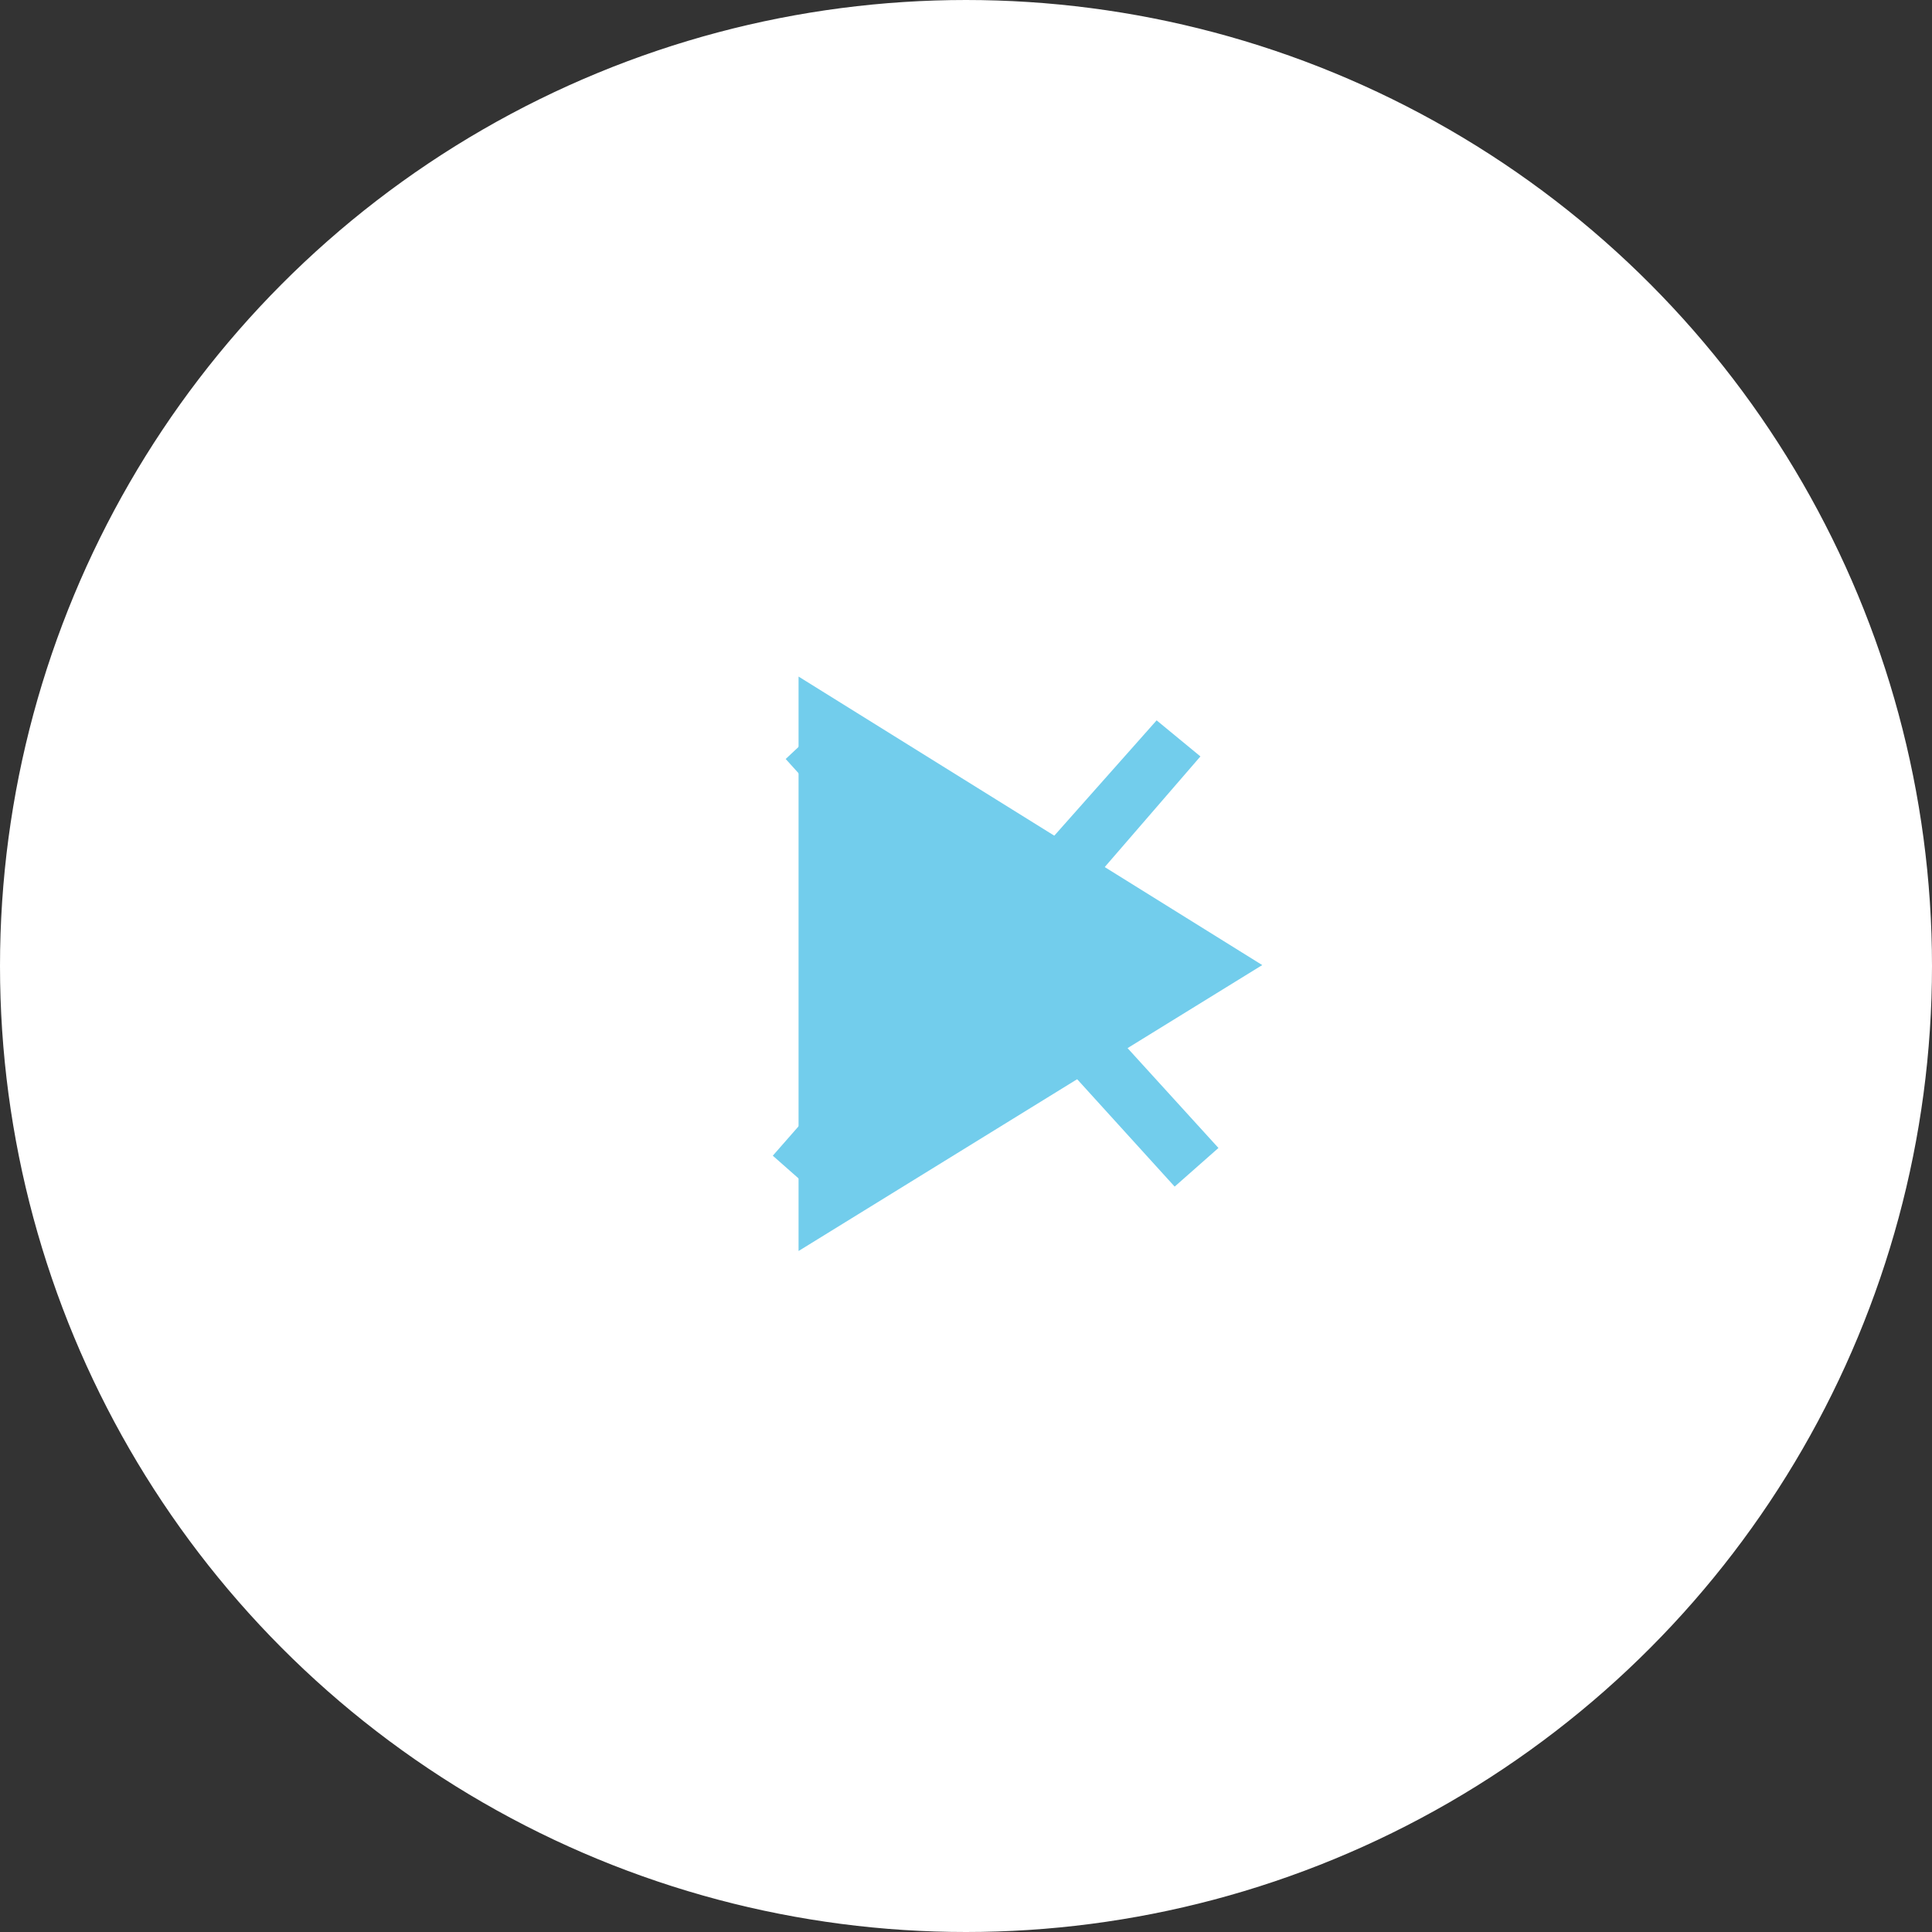 <?xml version="1.0" encoding="utf-8"?>
<!-- Generator: Adobe Illustrator 25.2.1, SVG Export Plug-In . SVG Version: 6.00 Build 0)  -->
<svg version="1.1" id="Layer_1" xmlns="http://www.w3.org/2000/svg" xmlns:xlink="http://www.w3.org/1999/xlink" x="0px" y="0px"
	 viewBox="0 0 75 75" style="enable-background:new 0 0 75 75;" xml:space="preserve">
<rect x="0" y="0" width="75" height="75" fill="#333333" stroke="none"/>
<style type="text/css">
	.st0{display:none;fill:none;}
	.st1{fill:#FFFFFF;stroke:#FFFFFF;}
	.st2{fill:#72CDEC;}
</style>
<g id="Group_14" transform="translate(0 0.264)">
	<g id="Ellipse_1" transform="translate(0 -0.264)">
		<circle class="st0" cx="37.5" cy="37.5" r="37.5"/>
		<circle class="st1" cx="37.5" cy="37.5" r="37"/>
	</g>
	<g>
		<polygon id="play" class="st2" points="49,37.2 31,48.3 31,26 		"/>
		<polygon id="close" class="st2" points="47.3,44.3 40.2,36.5 46.6,29.1 44.9,27.7 38.6,34.8 32.1,27.7 30.5,29.2 37.1,36.5 
			30,44.6 31.7,46.1 38.7,38.2 45.6,45.8 		"/>
	</g>
</g>
</svg>
